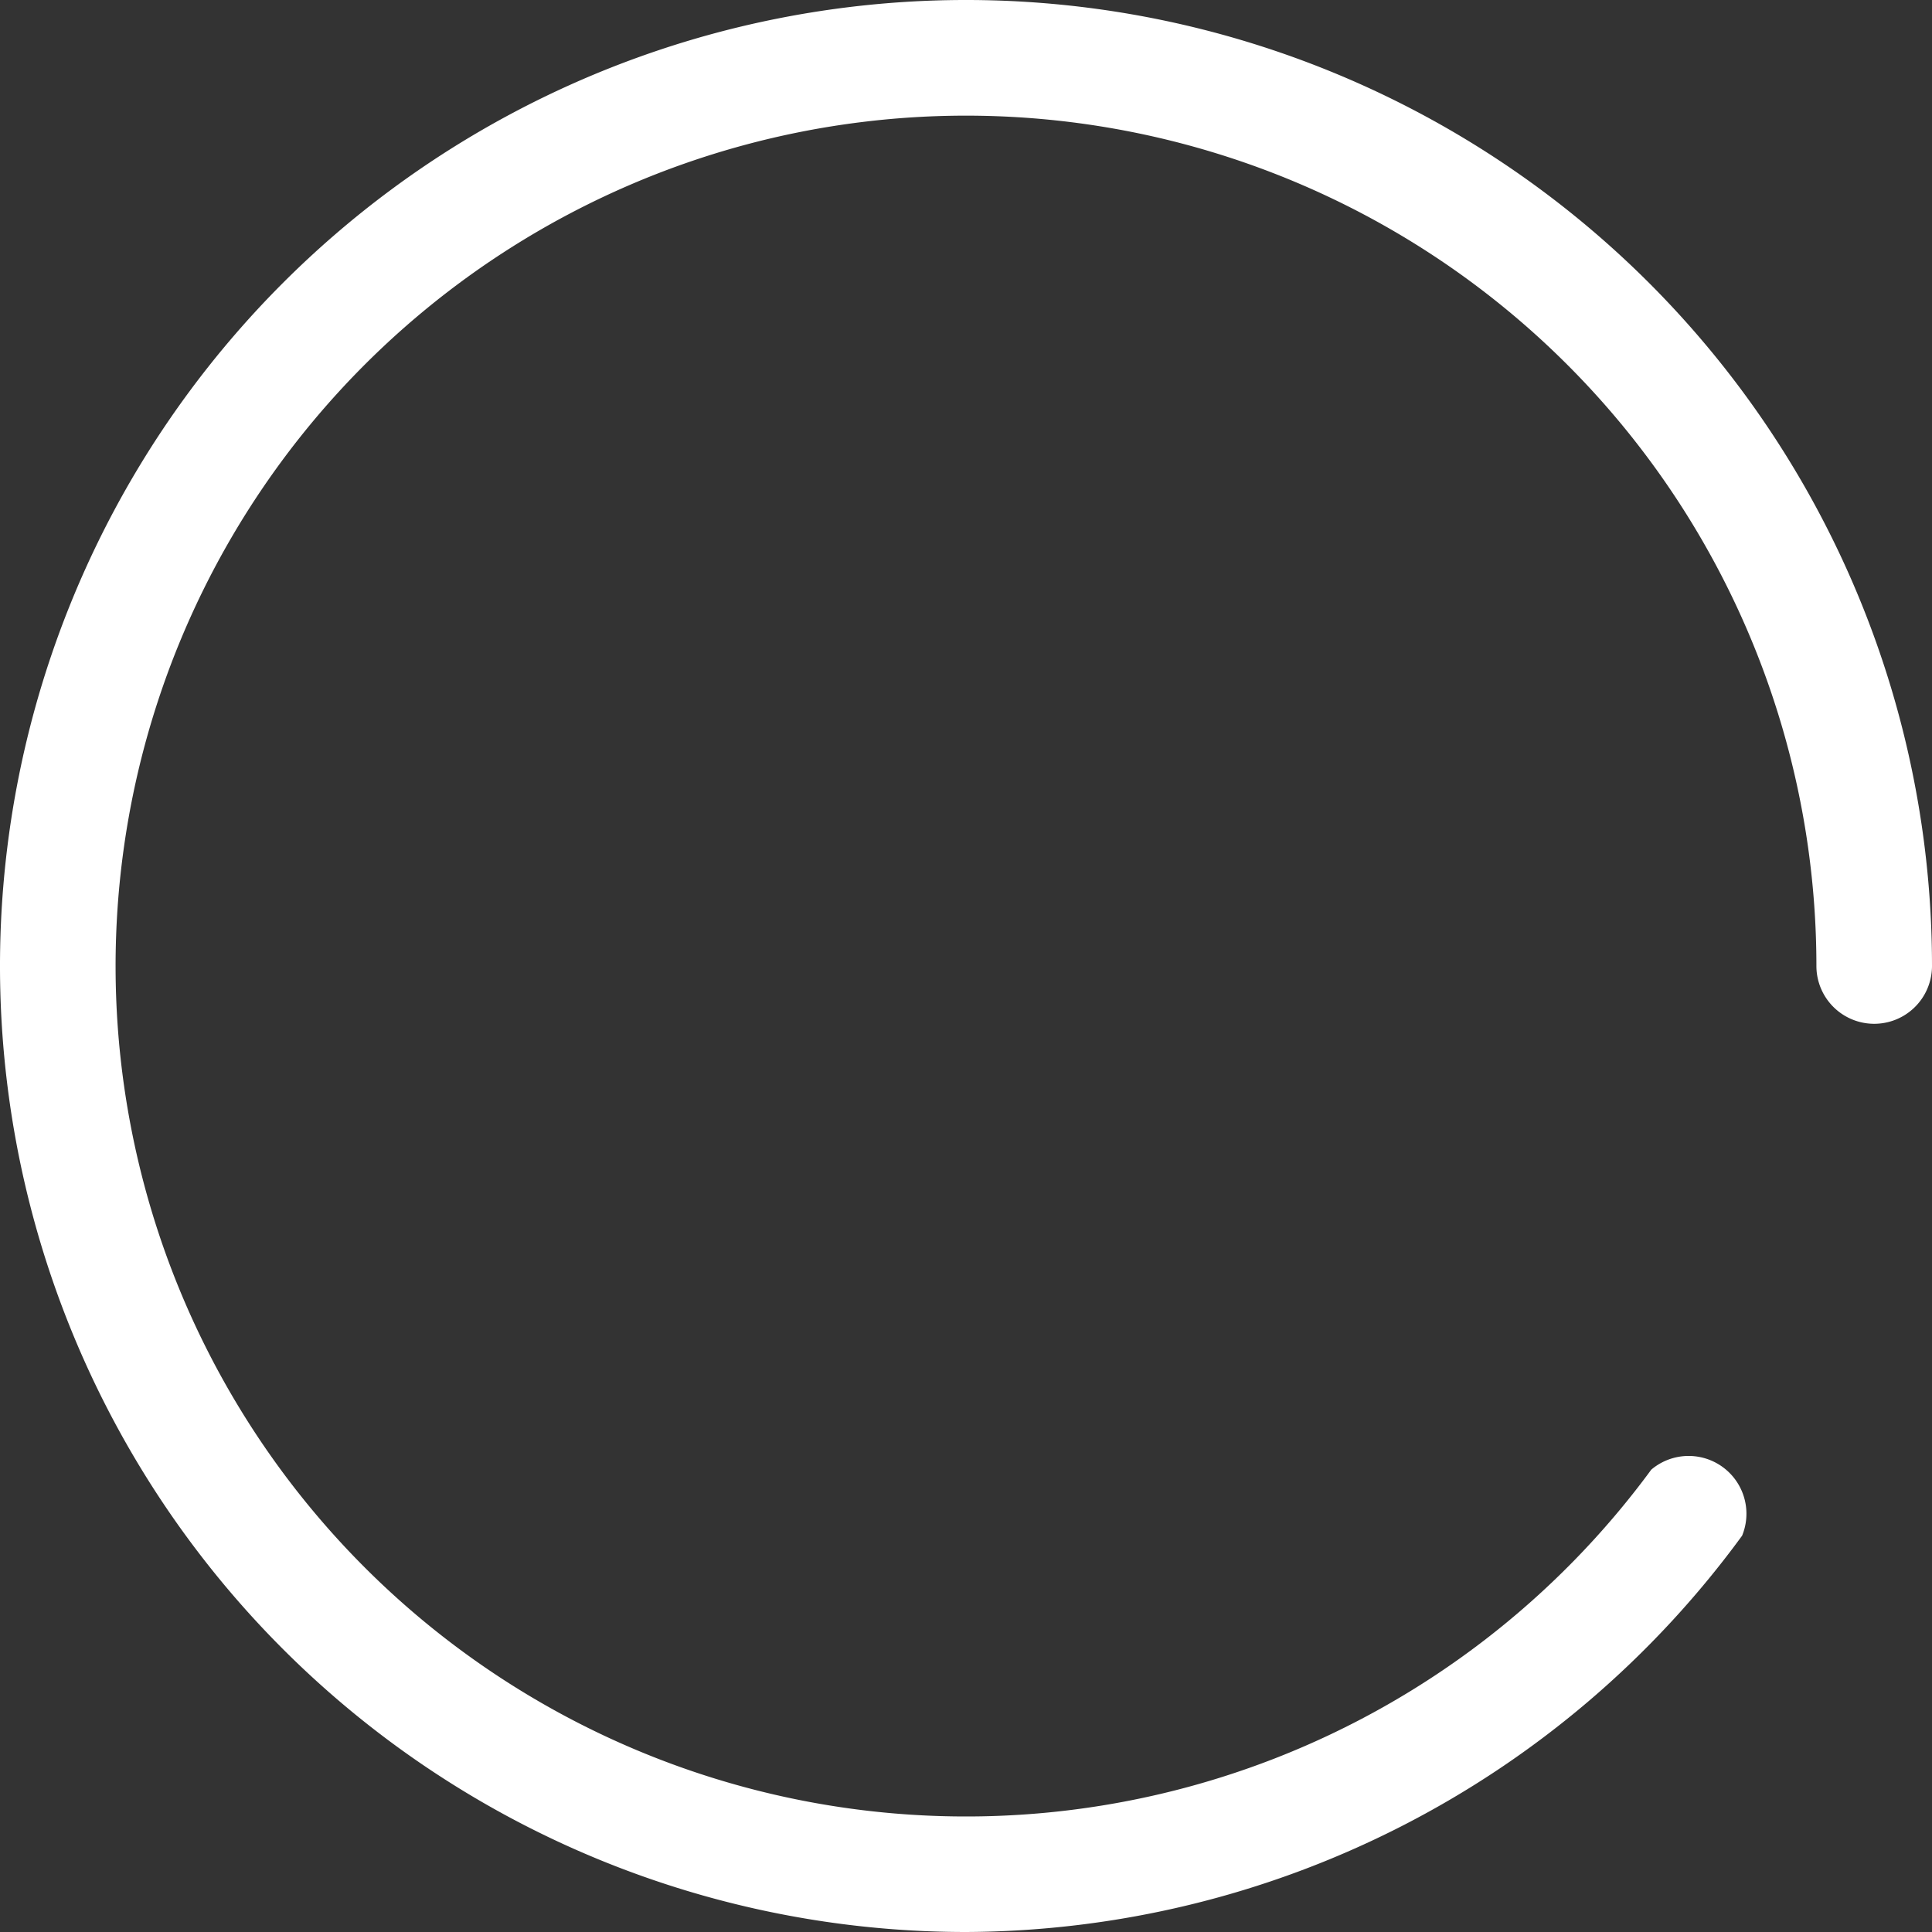 <svg id="Round" xmlns="http://www.w3.org/2000/svg" viewBox="0 0 23.4 23.4"><rect x="0" y="0" width="23.4" height="23.4" fill="#333333" stroke="none"/><title>loading</title><path d="M12,23.7A11.7,11.7,0,1,1,23.7,12a.7.7,0,1,1-1.4,0,10.3,10.3,0,1,0-2,6.1.7.7,0,0,1,1.1.8A11.7,11.7,0,0,1,12,23.7Z" transform="translate(-0.3 -0.3)" style="fill:#fff"/></svg>